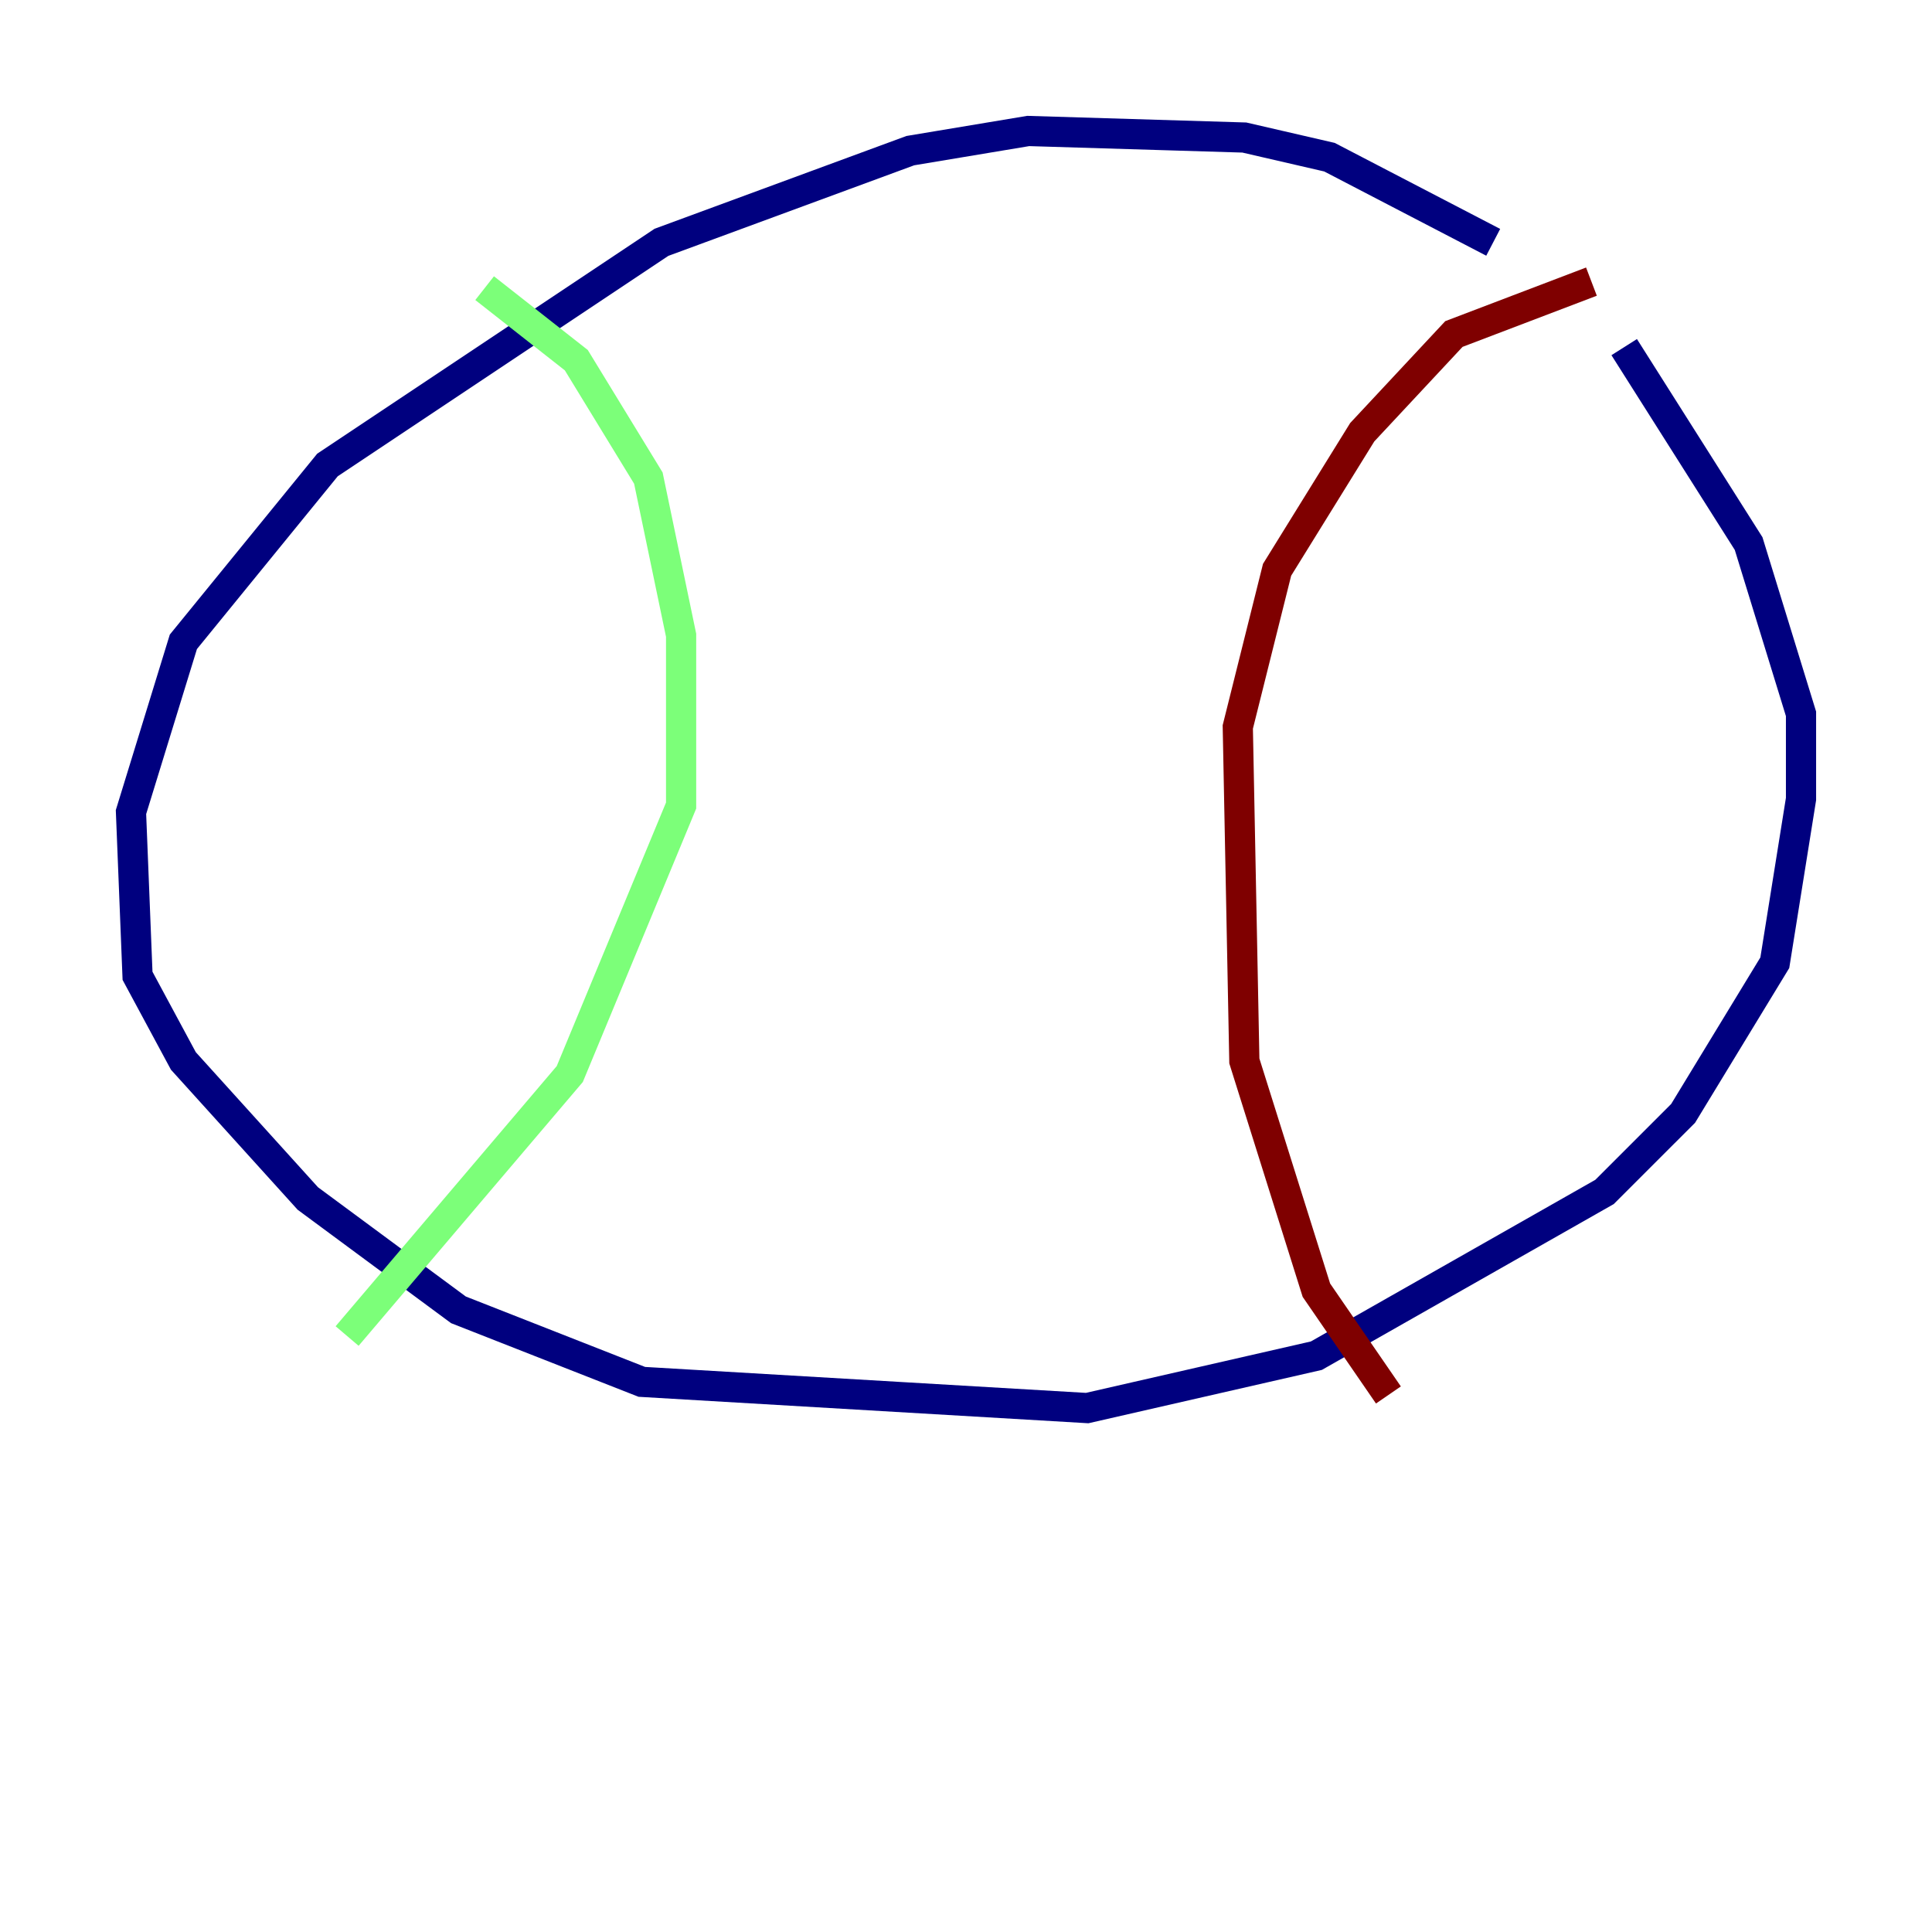<?xml version="1.0" encoding="utf-8" ?>
<svg baseProfile="tiny" height="128" version="1.2" viewBox="0,0,128,128" width="128" xmlns="http://www.w3.org/2000/svg" xmlns:ev="http://www.w3.org/2001/xml-events" xmlns:xlink="http://www.w3.org/1999/xlink"><defs /><polyline fill="none" points="98.929,16.054 88.081,10.414 82.441,9.112 68.122,8.678 60.312,9.98 43.824,16.054 21.695,30.807 12.149,42.522 8.678,53.803 9.112,64.651 12.149,70.291 20.393,79.403 30.373,86.78 42.522,91.552 72.027,93.288 87.214,89.817 106.305,78.969 111.512,73.763 117.586,63.783 119.322,52.936 119.322,47.295 115.851,36.014 107.607,22.997" stroke="#00007f" stroke-width="2" /><polyline fill="none" points="32.108,19.091 38.183,23.864 42.956,31.675 45.125,42.088 45.125,53.37 37.749,71.159 22.997,88.515" stroke="#7cff79" stroke-width="2" /><polyline fill="none" points="105.437,18.658 96.325,22.129 90.251,28.637 84.61,37.749 82.007,48.163 82.441,70.291 87.214,85.478 91.986,92.42" stroke="#7f0000" stroke-width="2" /></svg>